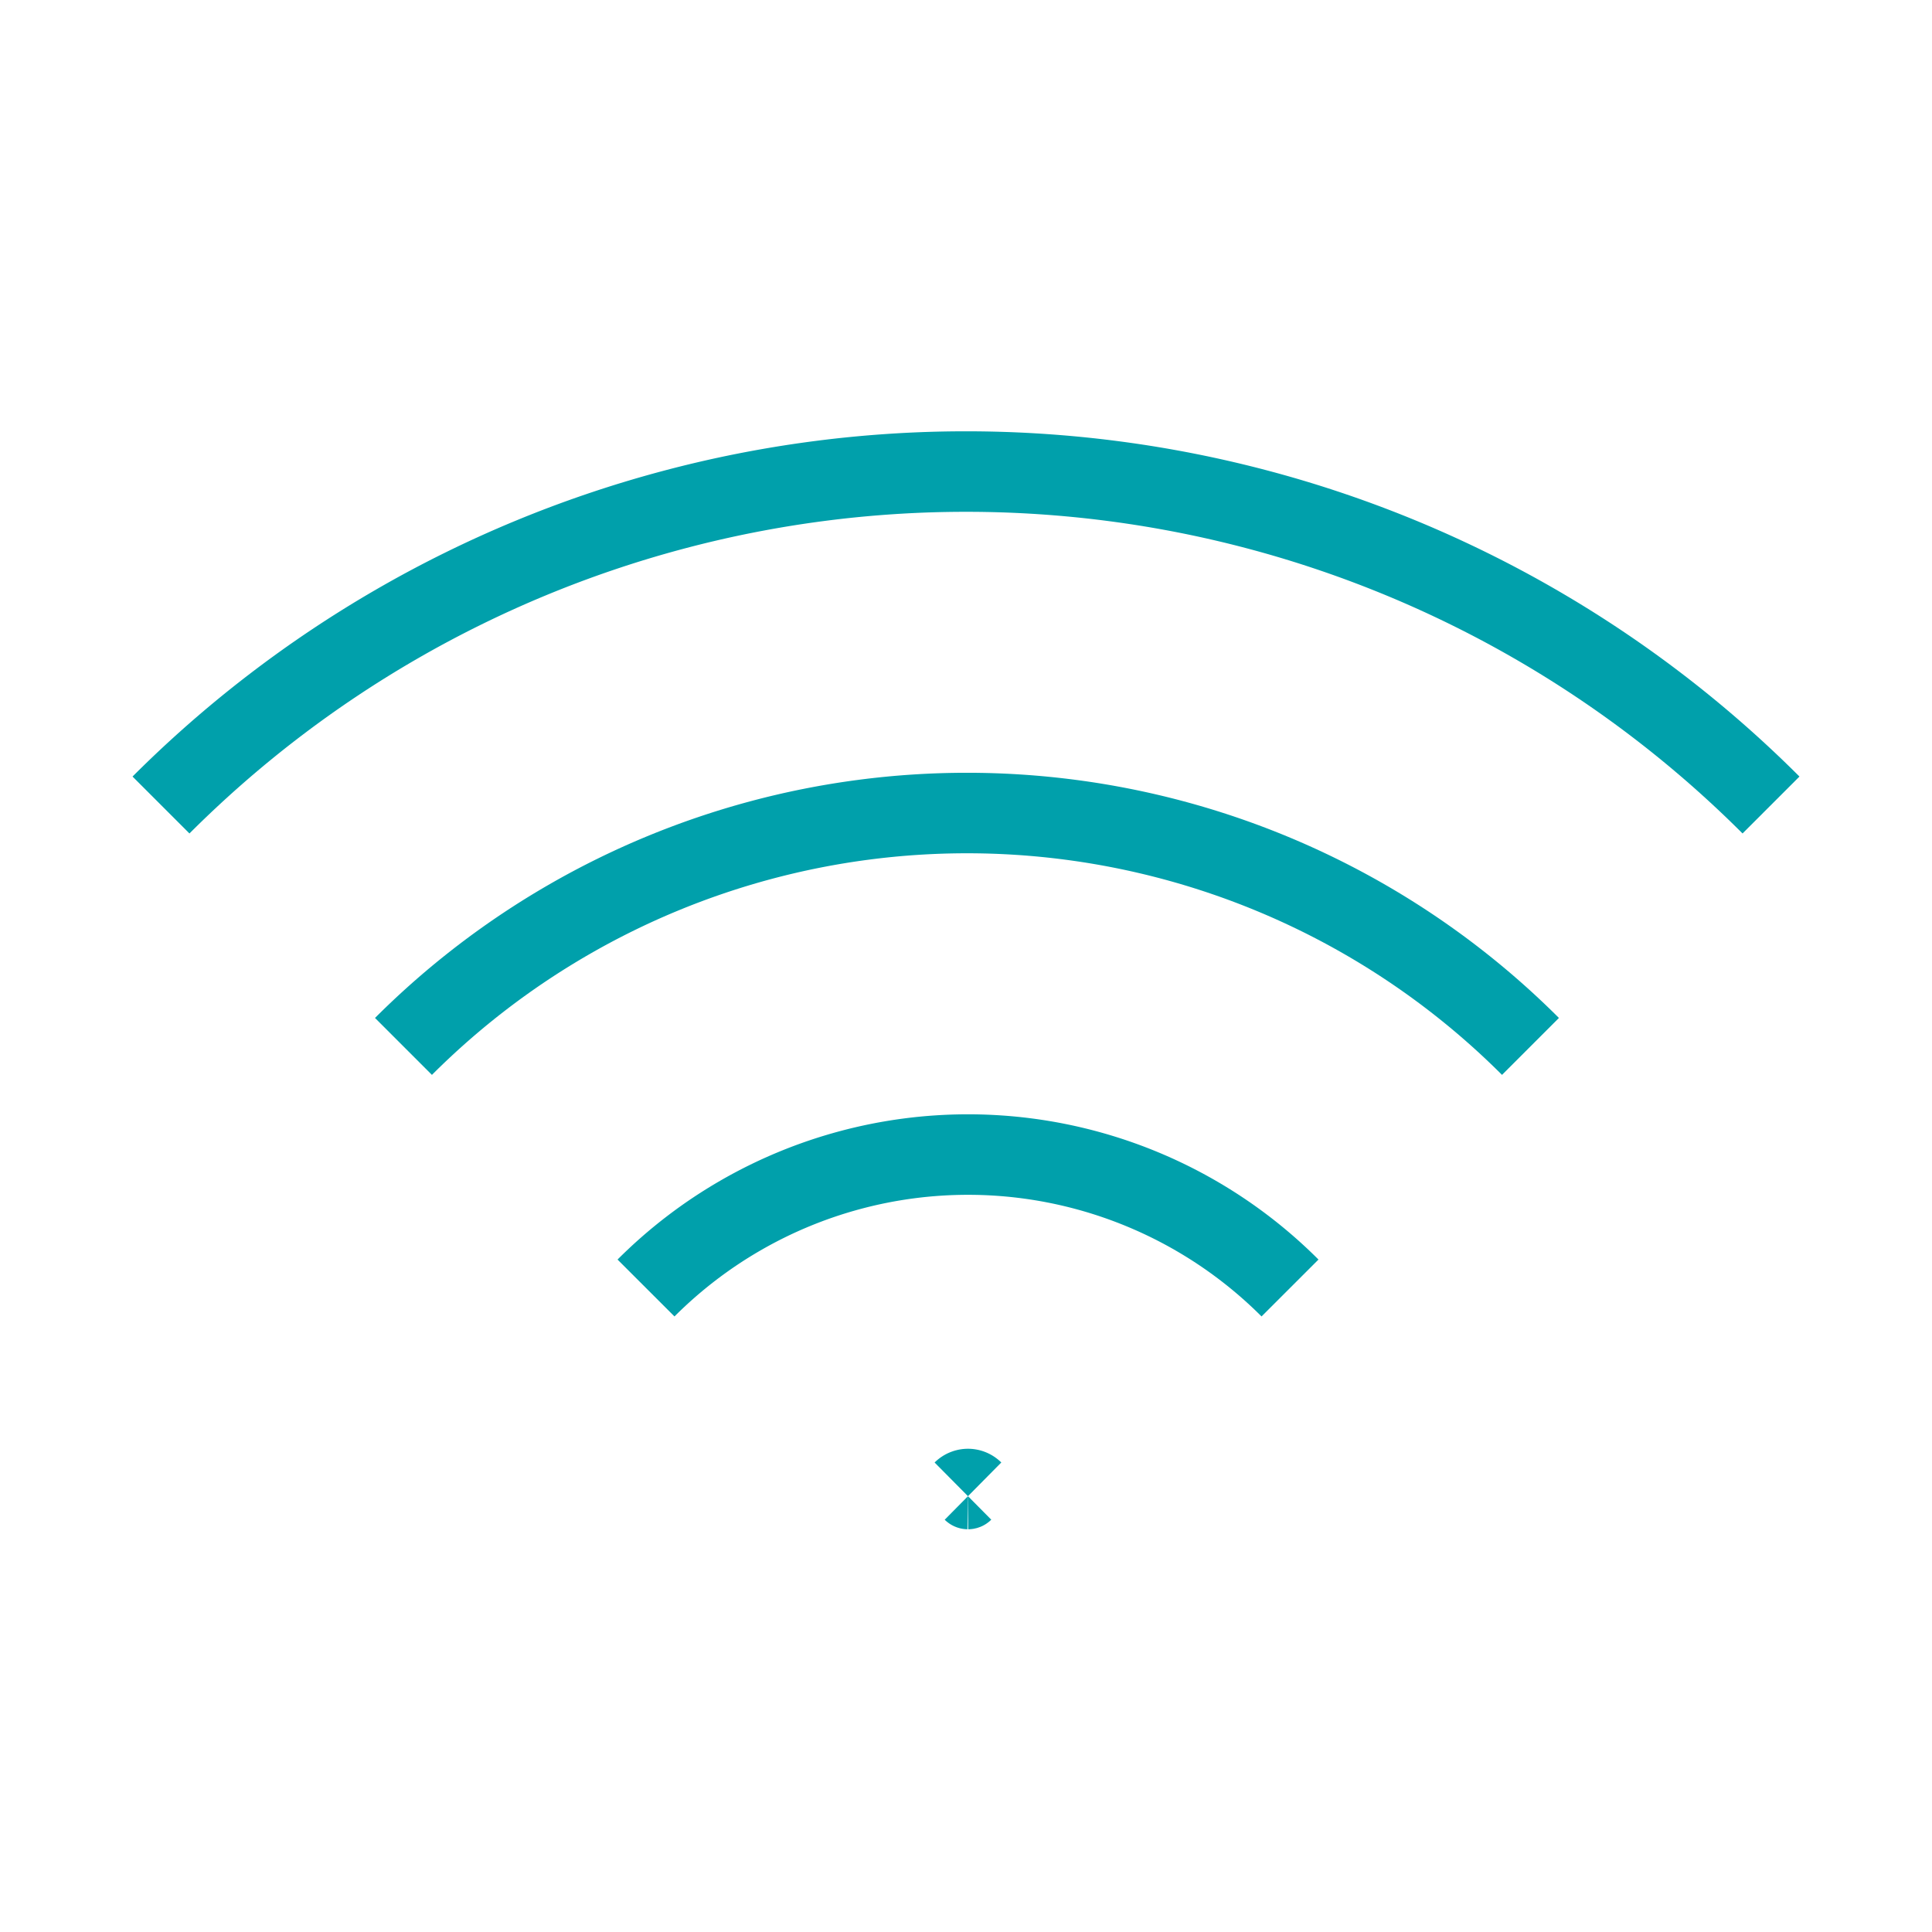 <svg width="24" height="24" fill="none" xmlns="http://www.w3.org/2000/svg"><path d="M22 10a14.142 14.142 0 00-20 0m14.025 6a5.655 5.655 0 00-8 0" stroke="#00A0AB" strokeWidth="2" strokeLinecap="round" strokeLinejoin="round"/><path d="M12.087 18.523a.09.09 0 00-.062-.026.09.09 0 00-.063.026" stroke="#00A0AB" strokeWidth="3" strokeLinecap="round" strokeLinejoin="round"/><path d="M19.012 12.999a9.9 9.9 0 00-14 0" stroke="#00A0AB" strokeWidth="2" strokeLinecap="round" strokeLinejoin="round"/></svg>